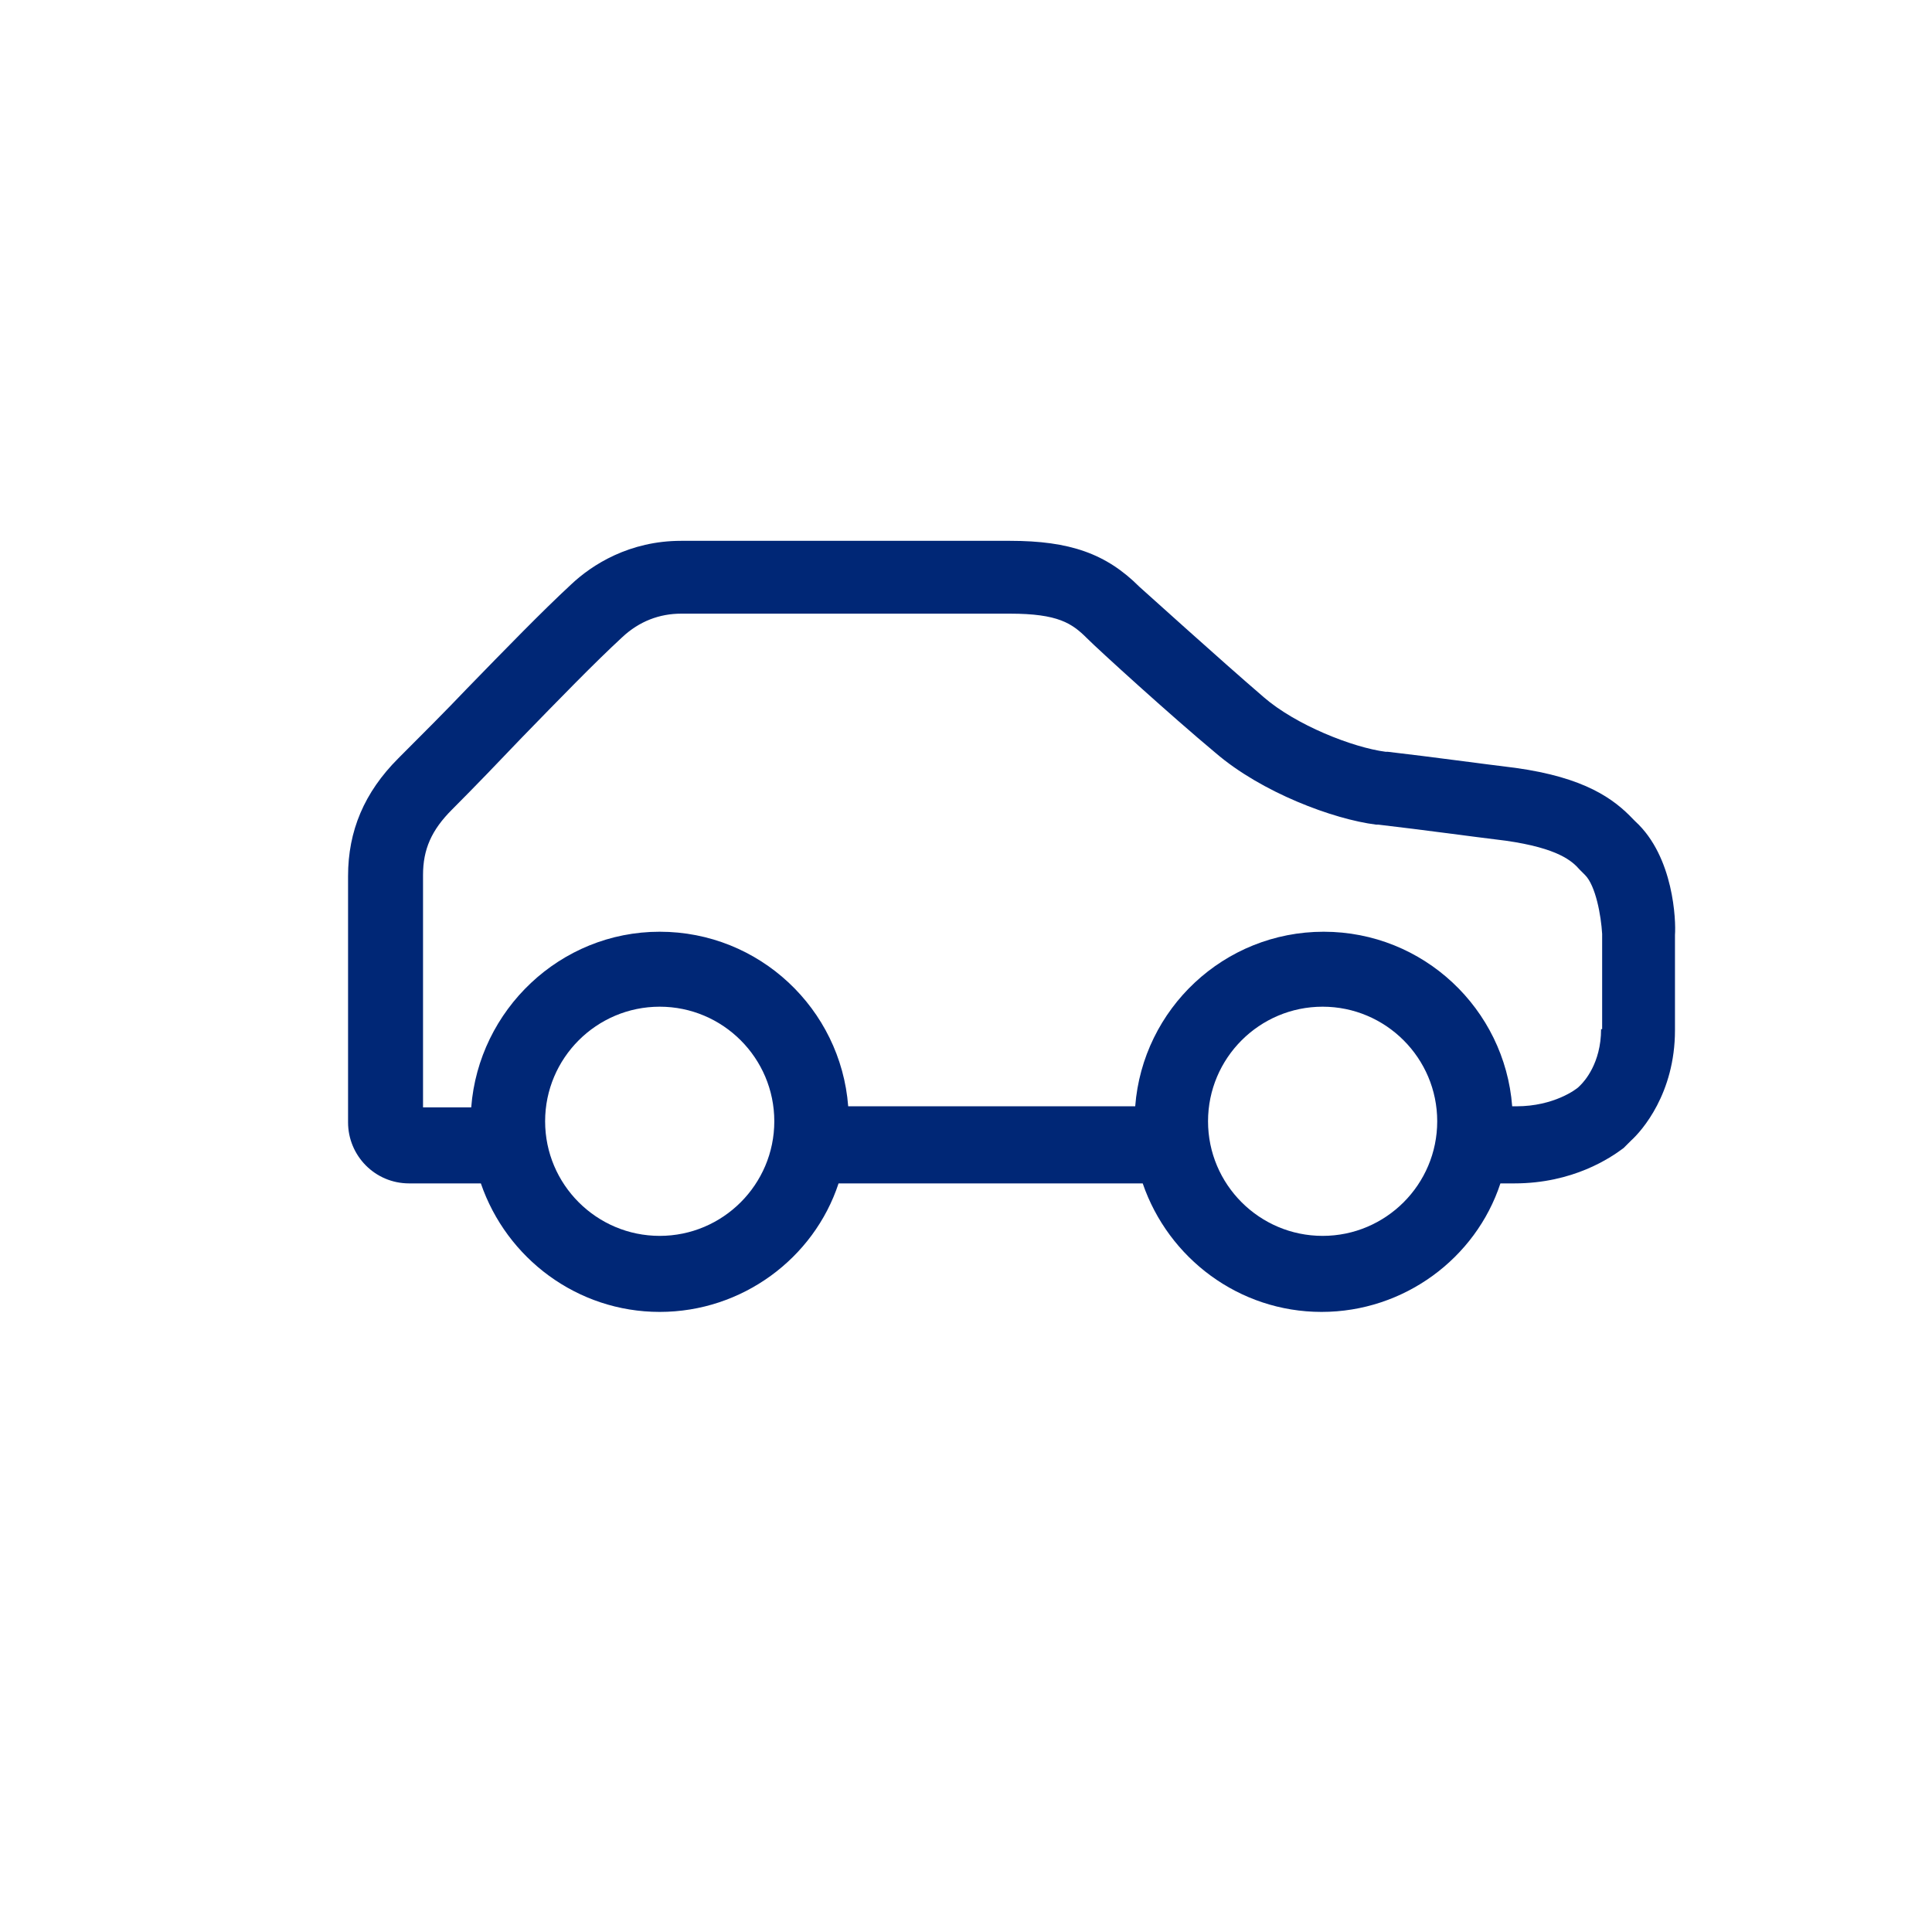 <?xml version="1.0" encoding="utf-8"?>
<!-- Generator: Adobe Illustrator 17.1.0, SVG Export Plug-In . SVG Version: 6.00 Build 0)  -->
<!DOCTYPE svg PUBLIC "-//W3C//DTD SVG 1.1//EN" "http://www.w3.org/Graphics/SVG/1.1/DTD/svg11.dtd">
<svg version="1.1" id="Layer_1" xmlns="http://www.w3.org/2000/svg" xmlns:xlink="http://www.w3.org/1999/xlink" x="0px" y="0px"
	 width="180.4px" height="180.4px" viewBox="0 0 180.4 180.4" enable-background="new 0 0 180.4 180.4" xml:space="preserve">
<path fill="#002776" d="M152.7,76.7c-0.1-0.1-0.1-0.1-0.2-0.2c-1.8-1.9-4.5-3.9-11-4.8c-3.3-0.4-7.6-1-11.9-1.5l-0.2,0
	c-3.1-0.4-8.4-2.5-11.4-5.1c-4.3-3.7-10.8-9.6-11.6-10.3c-3.1-3.1-6.5-4.3-12.1-4.3H63.6c-4.8,0-8.3,2.2-10.3,4.1
	c-2.7,2.5-6.1,6-9.7,9.7c-1.9,2-4.3,4.4-6.4,6.5c-3.2,3.2-4.7,6.8-4.7,11v23c0,3.1,2.5,5.7,5.7,5.7h6.7c2.4,7,9,12,16.7,12
	s14.4-5,16.7-12h28.4c2.4,7,9,12,16.7,12s14.4-5,16.7-12h1.3c5.5,0,9-2.4,10.2-3.3l0.2-0.2l0.5-0.5c1-0.9,4.1-4.4,4.1-10.3v-8.9
	C156.5,86,156.3,80,152.7,76.7z M61.6,115.4c-5.9,0-10.7-4.8-10.7-10.7c0-5.9,4.8-10.7,10.7-10.7s10.7,4.8,10.7,10.7
	C72.3,110.6,67.5,115.4,61.6,115.4z M123.5,115.4c-5.9,0-10.7-4.8-10.7-10.7c0-5.9,4.8-10.7,10.7-10.7s10.7,4.8,10.7,10.7
	C134.2,110.6,129.4,115.4,123.5,115.4z M149.5,96.1c0,3.2-1.6,4.9-1.9,5.2l-0.2,0.2c-0.2,0.2-2.3,1.8-5.8,1.8h-0.4
	c-0.7-9.1-8.3-16.3-17.6-16.3c-9.3,0-16.9,7.2-17.6,16.3H79.2c-0.7-9.1-8.3-16.3-17.6-16.3S44.7,94.3,44,103.4h-4.5V81.7
	c0-2.4,0.8-4.2,2.7-6.1c2.1-2.1,4.5-4.6,6.5-6.7c3.5-3.6,6.8-7,9.4-9.4c1.6-1.5,3.5-2.2,5.5-2.2h30.7c4.5,0,5.8,0.9,7.2,2.3
	c1.1,1.1,7.8,7.2,12,10.7c4.3,3.7,11,6.2,15,6.7l0.2,0c4.3,0.5,8.6,1.1,11.9,1.5c4.9,0.7,6.2,1.9,6.9,2.7c0.2,0.2,0.4,0.4,0.5,0.5
	c1,1,1.5,3.8,1.6,5.5V96.1z"/>
</svg>
